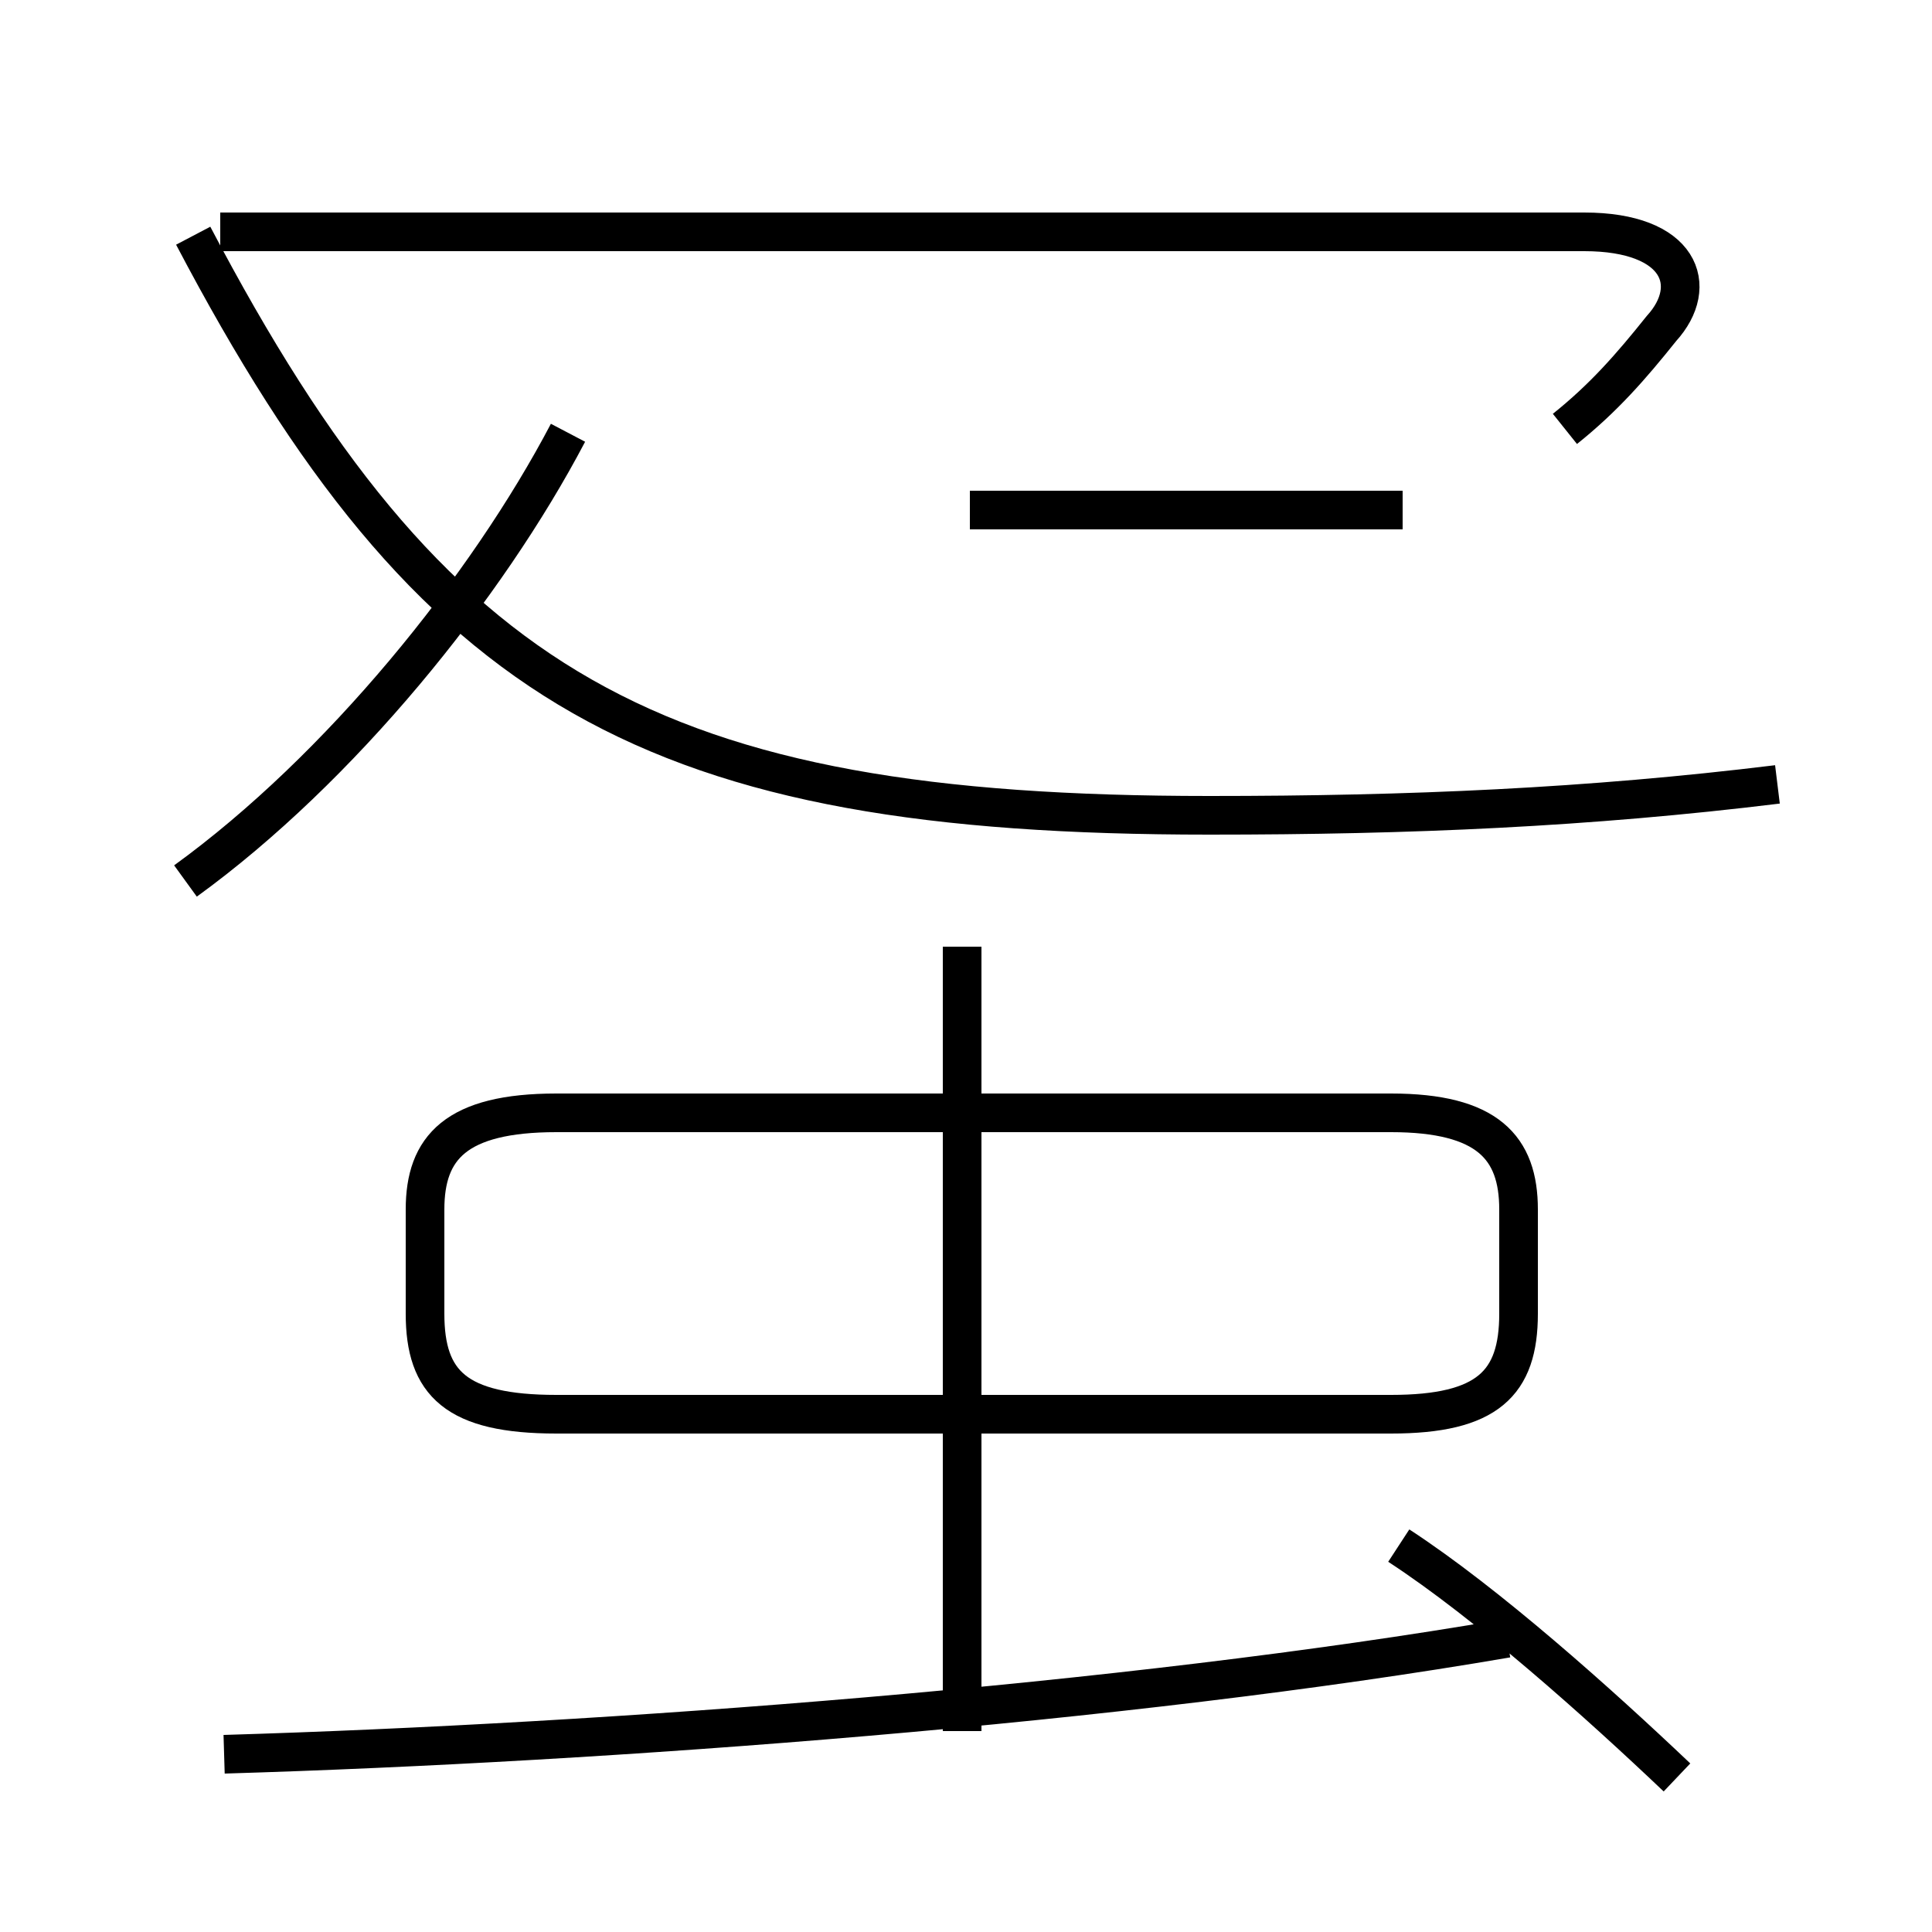 <?xml version='1.0' encoding='utf8'?>
<svg viewBox="0.0 -6.0 50.0 50.0" version="1.1" xmlns="http://www.w3.org/2000/svg">
<rect x="0.0" y="-6.0" width="50.0" height="50.0" fill="#808080" stroke="none"/>
<rect x="-1000" y="-1000" width="2000" height="2000" stroke="white" fill="white"/>
<g style="fill:white;stroke:#000000;  stroke-width:1">
<path d="M 46.0 -23.7 C 41.1 -23.1 36.5 -22.9 31.3 -22.9 C 16.9 -22.9 11.2 -26.1 5.0 -37.9 M 5.8 1.4 C 15.8 1.1 29.1 0.1 39.0 -1.6 M 24.9 0.8 L 24.9 -19.5 M 43.4 2.0 C 41.4 0.1 38.5 -2.5 36.2 -4.0 M 14.4 -7.4 L 36.0 -7.4 C 38.5 -7.4 39.3 -8.2 39.3 -10.0 L 39.3 -12.7 C 39.3 -14.3 38.5 -15.2 36.0 -15.2 L 14.4 -15.2 C 11.8 -15.2 11.0 -14.3 11.0 -12.7 L 11.0 -10.0 C 11.0 -8.2 11.8 -7.4 14.4 -7.4 Z M 4.8 -21.2 C 8.8 -24.1 12.6 -28.8 14.7 -32.8 M 36.3 -30.8 L 25.1 -30.8 M 40.5 -32.9 C 41.5 -33.7 42.2 -34.5 43.0 -35.5 C 44.0 -36.6 43.5 -38.0 41.0 -38.0 L 5.7 -38.0" transform="translate(0.0 38.0)" />
</g>
</svg>